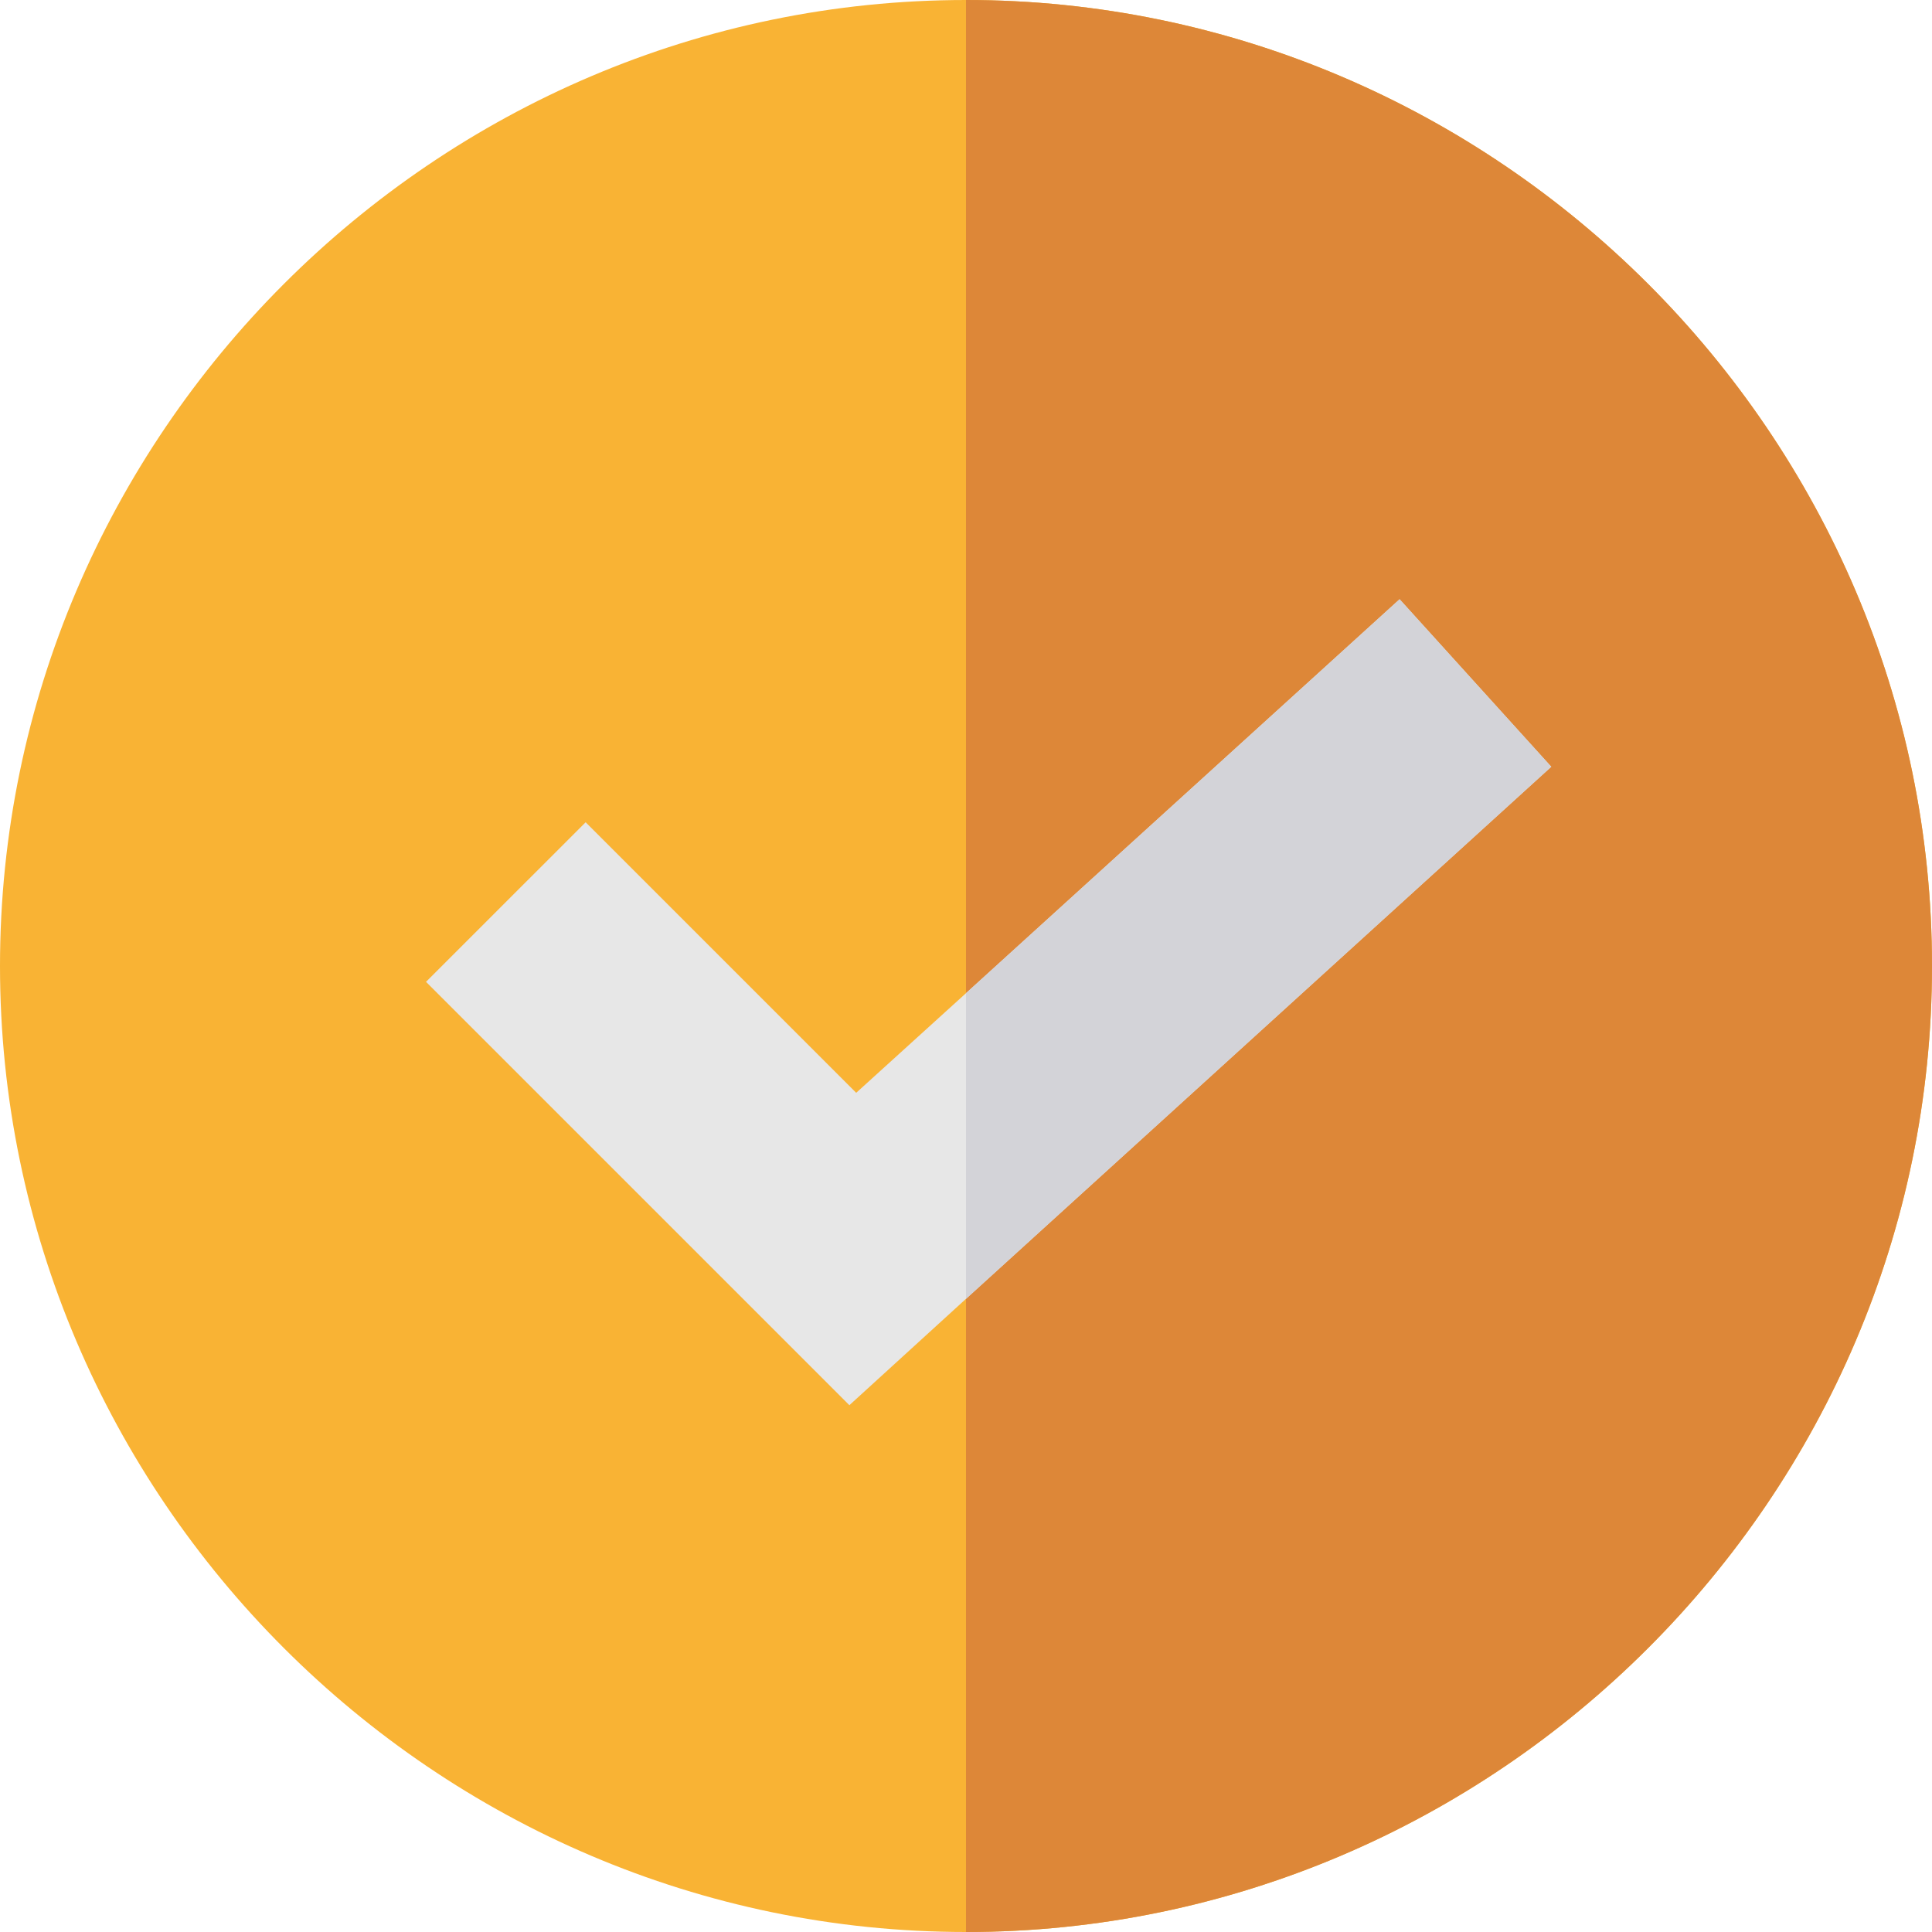 <svg width="30" height="30" viewBox="0 0 30 30" fill="none" xmlns="http://www.w3.org/2000/svg">
<g clip-path="url(#clip0_0_80)">
<path d="M15 0C6.756 0 0 6.756 0 15C0 23.244 6.756 30 15 30C23.244 30 30 23.244 30 15C30 6.756 23.244 0 15 0Z" fill="#F9B334"/>
<path d="M30 15C30 23.244 23.244 30 15 30V0C23.244 0 30 6.756 30 15Z" fill="#DD8738"/>
<path d="M24.088 11.906L15 20.168L13.189 21.82L6.615 15.246L9.094 12.768L13.295 16.969L15 15.422L21.733 9.305L24.088 11.906Z" fill="#E7E7E7"/>
<path d="M24.088 11.906L15 20.168V15.422L21.733 9.305L24.088 11.906Z" fill="#D3D3D8"/>
</g>
<defs>
<clipPath id="clip0_0_80">
<rect width="30" height="30" fill="white"/>
</clipPath>
</defs>
</svg>
